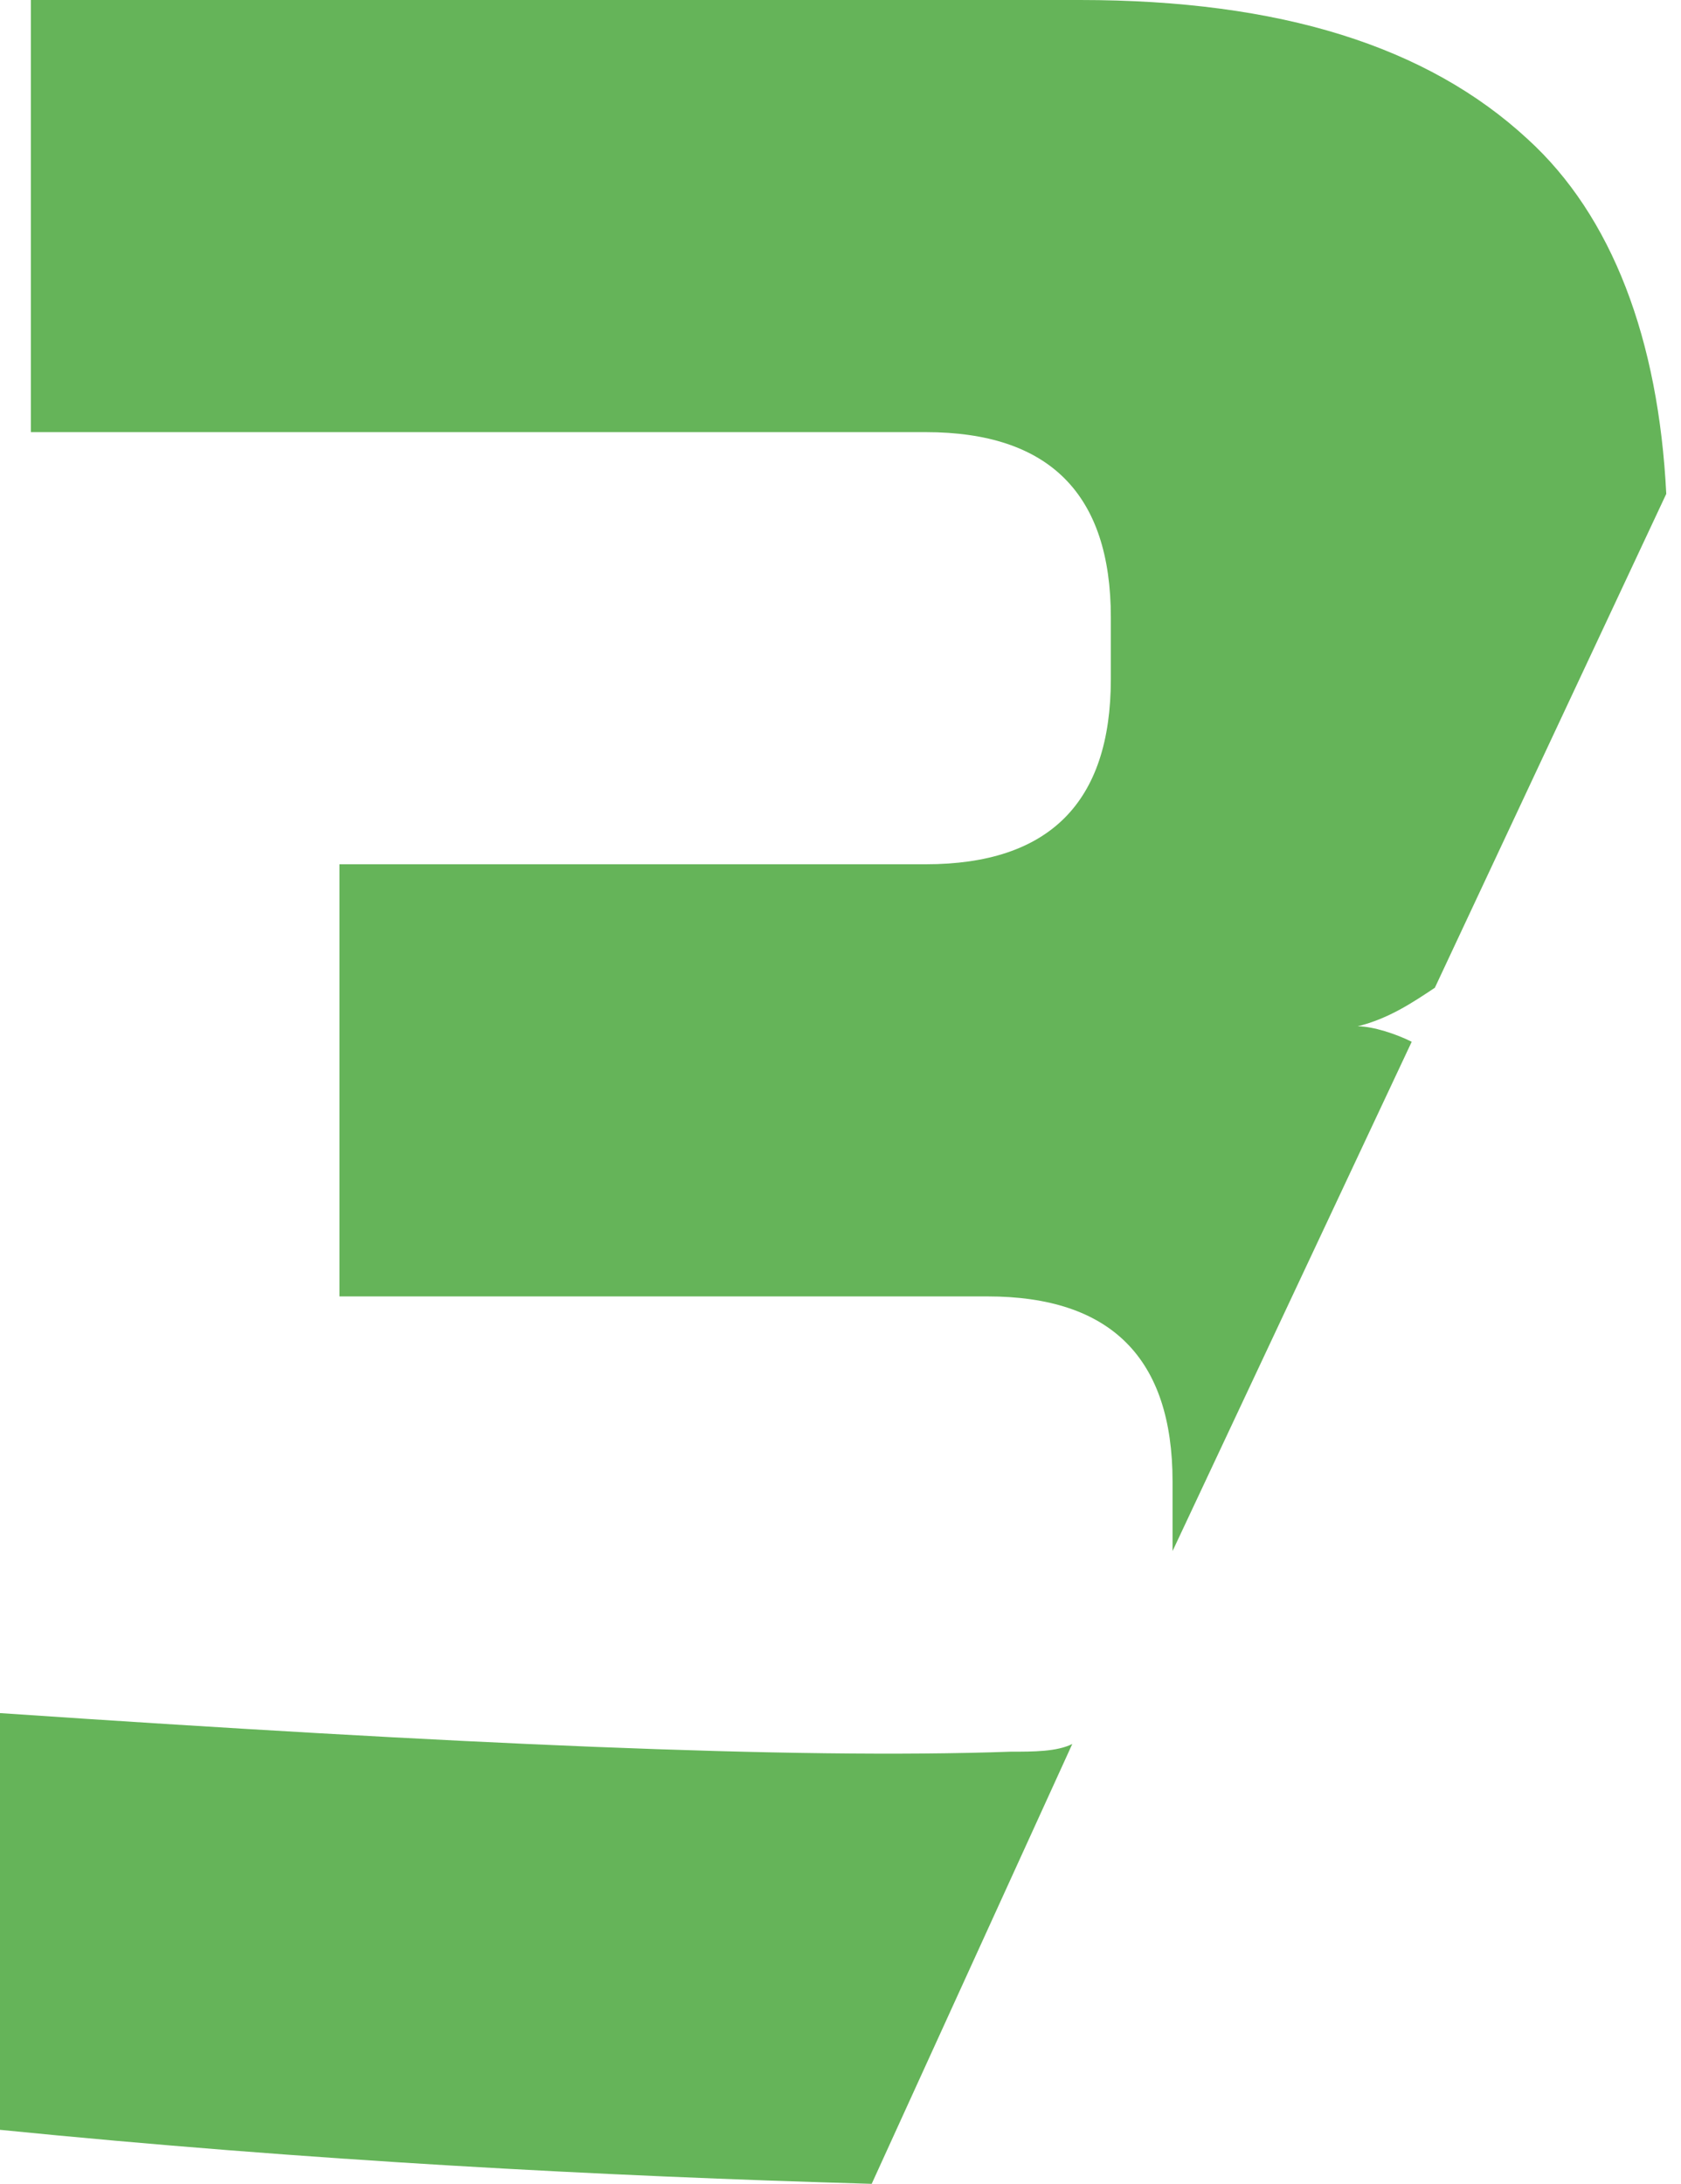 <svg width="77" height="100" viewBox="0 0 77 100" fill="none" xmlns="http://www.w3.org/2000/svg">
<path d="M76.325 22.615C75.972 15.548 73.852 9.894 69.965 6.36C65.371 2.12 58.657 0 49.47 0H1.414V19.788H42.403C48.057 19.788 50.883 22.615 50.883 28.269V31.095C50.883 36.749 48.057 39.576 42.403 39.576H15.548V59.364H45.23C50.883 59.364 53.71 62.191 53.71 67.844V71.025L64.665 47.703C63.958 47.35 62.898 46.996 62.191 46.996C63.604 46.643 64.665 45.936 65.725 45.23L76.325 22.615Z" fill="#65B459"/>
<path d="M0 78.445V97.527C14.134 98.94 27.562 99.647 39.929 100L49.117 79.859C48.41 80.212 47.35 80.212 46.29 80.212C36.396 80.566 20.848 79.859 0 78.445Z" fill="#65B459"/>
</svg>
